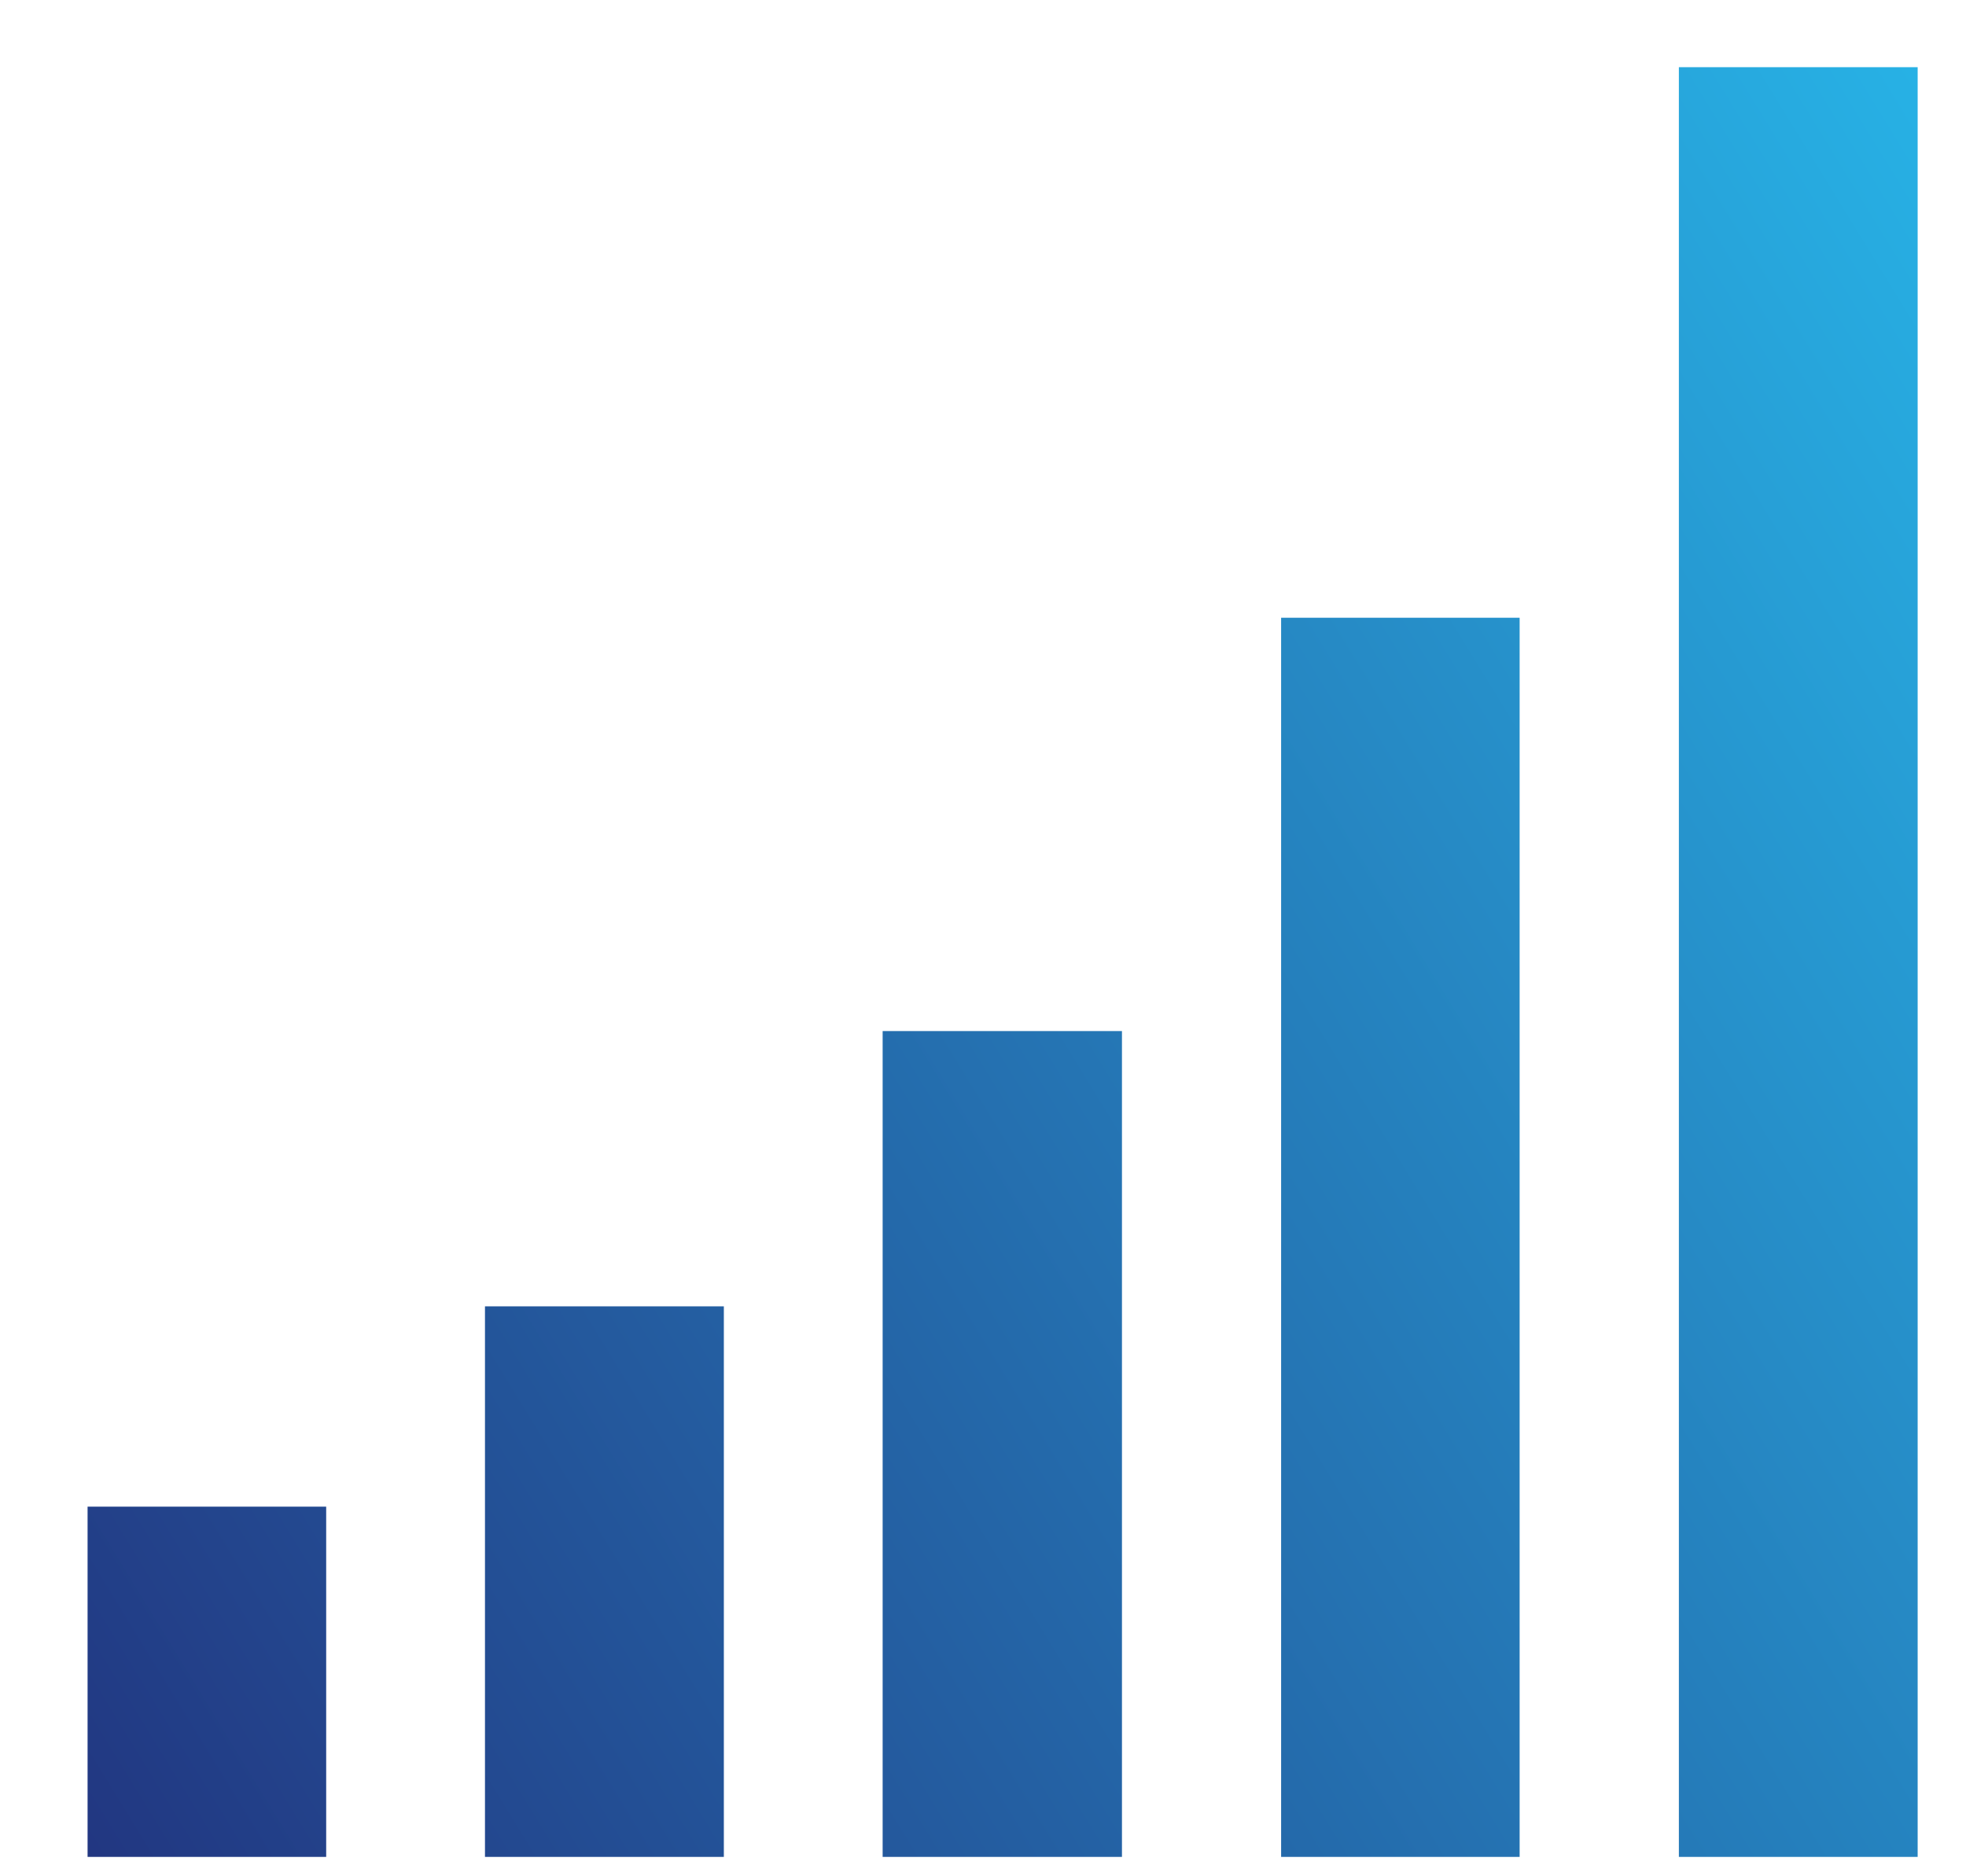 <svg width="22" height="21" viewBox="0 0 22 21" fill="none" xmlns="http://www.w3.org/2000/svg">
<path id="Vector" d="M18.787 0.752V20.783H21.459V0.752H18.787ZM14.336 6.914V20.783H17.005V6.914H14.336ZM9.877 11.54V20.783H12.555V11.54H9.877ZM5.427 14.621V20.783H8.1V14.621H5.427ZM0.98 16.863V20.783H3.65V16.863H0.98Z" fill="url(#paint0_linear_768_3799)"/>
<defs>
<linearGradient id="paint0_linear_768_3799" x1="-6.012" y1="27.119" x2="28.581" y2="5.916" gradientUnits="userSpaceOnUse">
<stop offset="0.213" stop-color="#22347F"/>
<stop offset="1" stop-color="#28C0F1"/>
</linearGradient>
</defs>
</svg>
